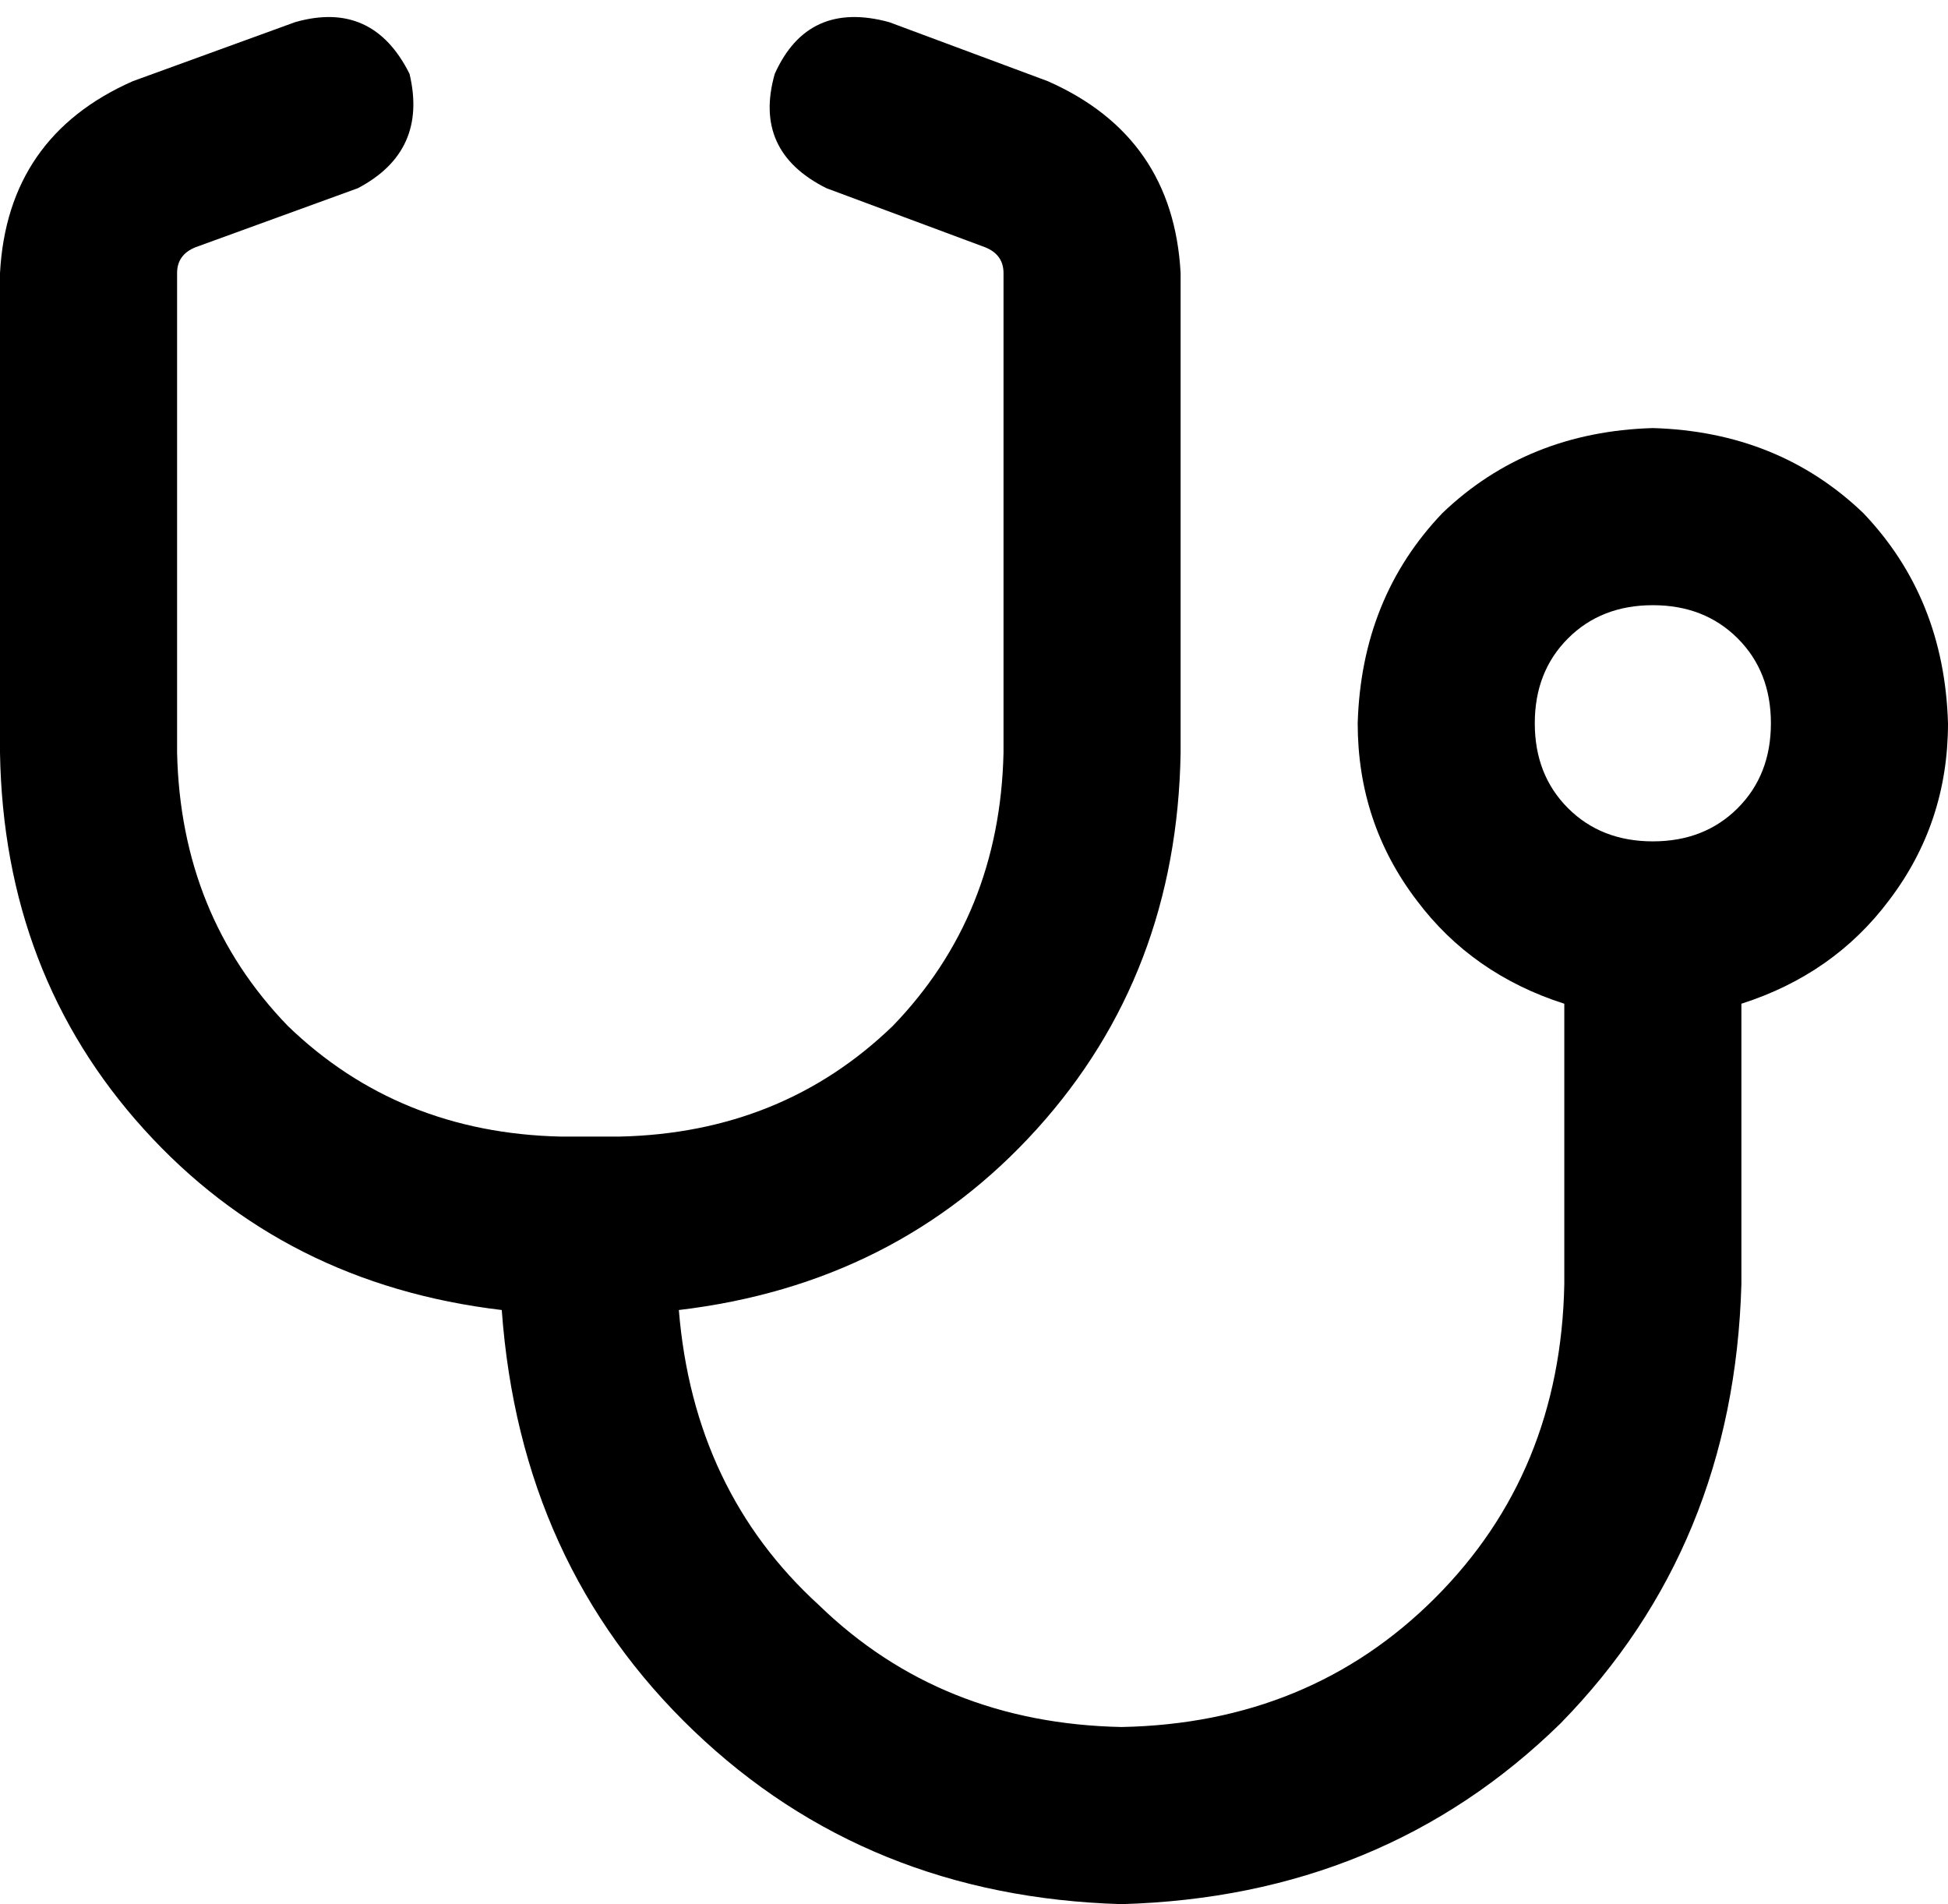 <svg xmlns="http://www.w3.org/2000/svg" viewBox="0 0 528 516">
  <path d="M 111 20 Q 116 41 97 51 L 53 67 L 53 67 Q 48 69 48 74 L 48 204 L 48 204 Q 49 248 78 278 Q 108 307 152 308 L 160 308 L 168 308 Q 212 307 242 278 Q 271 248 272 204 L 272 74 L 272 74 Q 272 69 267 67 L 224 51 L 224 51 Q 204 41 210 20 Q 219 0 241 6 L 284 22 L 284 22 Q 318 37 320 74 L 320 204 L 320 204 Q 319 264 281 306 Q 243 348 184 355 Q 188 404 222 435 Q 255 467 304 468 Q 355 467 389 433 Q 423 399 424 348 L 424 272 L 424 272 Q 399 264 384 244 Q 368 223 368 196 Q 369 162 391 139 Q 414 117 448 116 Q 482 117 505 139 Q 527 162 528 196 Q 528 223 512 244 Q 497 264 472 272 L 472 348 L 472 348 Q 470 419 423 467 Q 375 514 304 516 Q 235 514 188 469 Q 141 424 136 355 Q 77 348 39 306 Q 1 264 0 204 L 0 74 L 0 74 Q 2 37 36 22 L 80 6 L 80 6 Q 101 0 111 20 L 111 20 Z M 448 164 Q 434 164 425 173 L 425 173 L 425 173 Q 416 182 416 196 Q 416 210 425 219 Q 434 228 448 228 Q 462 228 471 219 Q 480 210 480 196 Q 480 182 471 173 Q 462 164 448 164 L 448 164 Z" />
</svg>